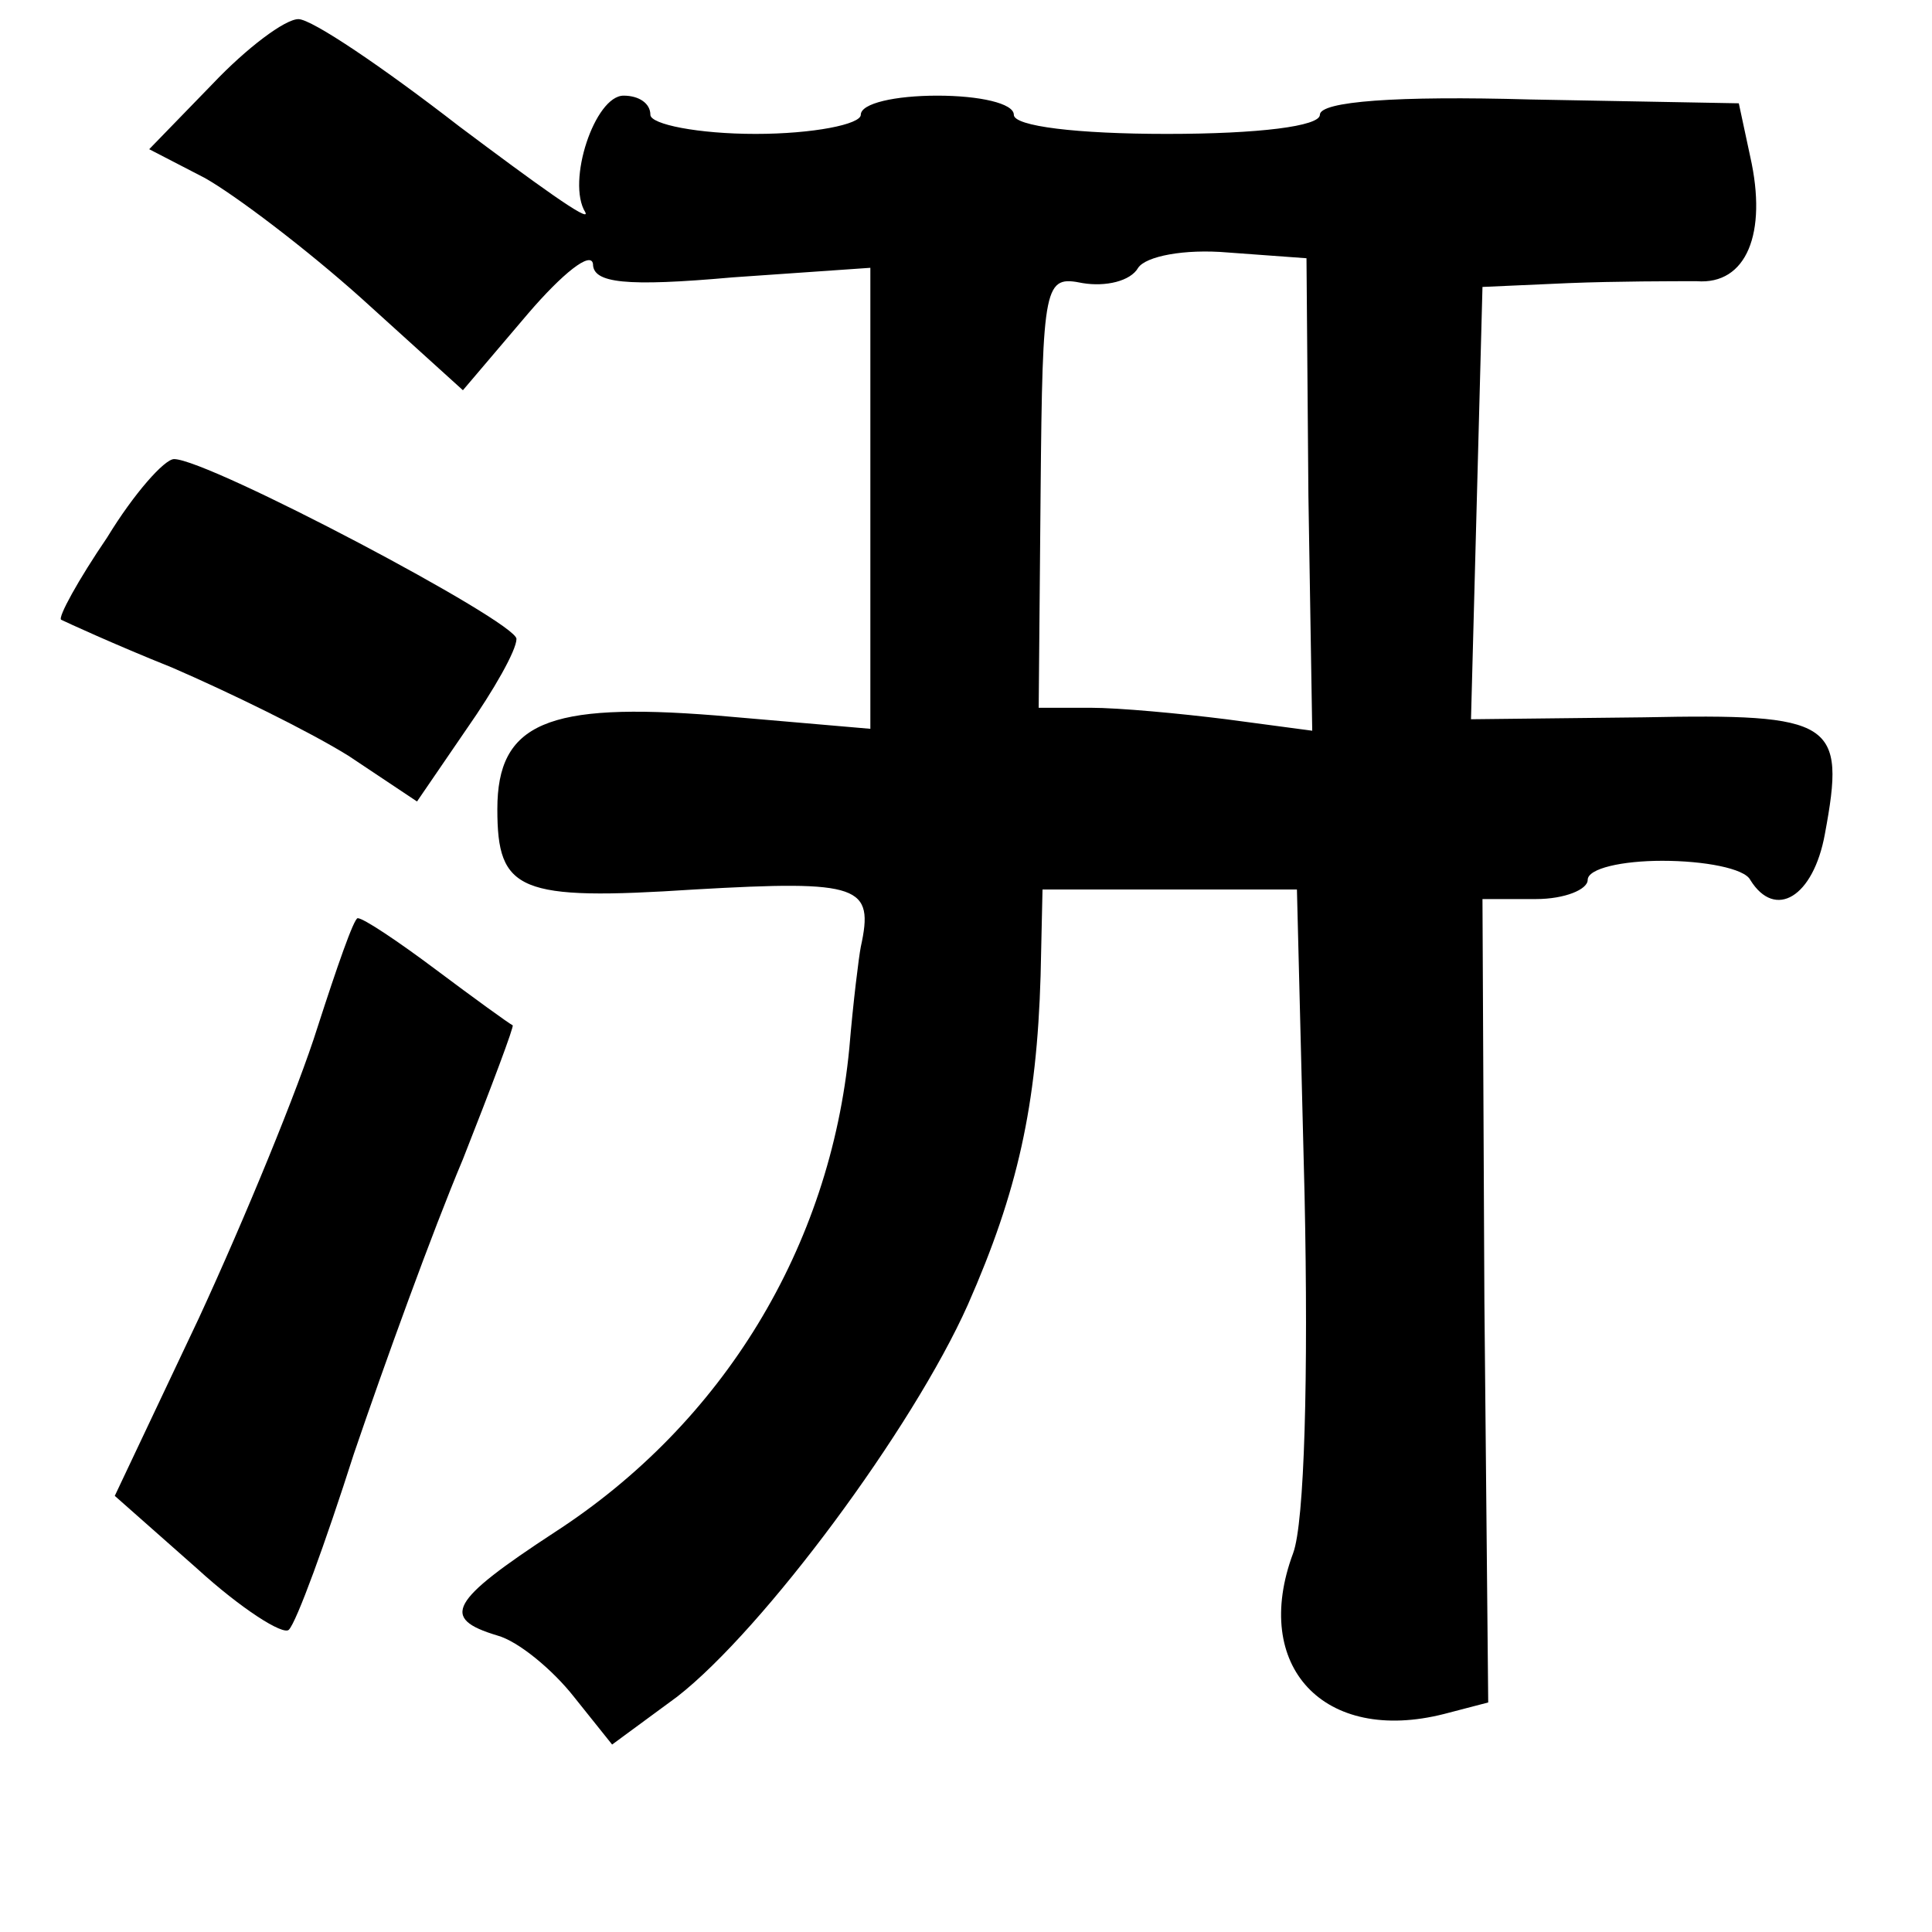 <?xml version="1.0" standalone="no"?>
<!DOCTYPE svg PUBLIC "-//W3C//DTD SVG 20010904//EN"
 "http://www.w3.org/TR/2001/REC-SVG-20010904/DTD/svg10.dtd">
<svg version="1.0" xmlns="http://www.w3.org/2000/svg"
 width="101pt" height="101pt" viewBox="0 0 101 101"
 preserveAspectRatio="xMidYMid meet">
<g transform="translate(0,101) scale(0.1,-0.1)"
fill="#000000" stroke="none">
<path d="M111 966 l-33 -34 29 -15 c16 -9 53 -37 82 -63 l53 -48 34 40 c18 21
33 33 34 26 0 -10 17 -12 73 -7 l72 5 0 -120 0 -121 -81 7 c-88 7 -114 -4
-114 -49 0 -43 11 -48 103 -42 87 5 94 2 87 -30 -1 -5 -4 -29 -6 -53 -10 -104
-66 -196 -154 -253 -55 -36 -60 -45 -30 -54 11 -3 29 -18 40 -32 l20 -25 34
25 c45 35 123 140 152 205 26 59 36 104 38 172 l1 45 66 0 67 0 4 -160 c2 -94
0 -171 -6 -187 -22 -59 16 -100 79 -84 l23 6 -2 210 -1 210 28 0 c15 0 27 5
27 10 0 6 18 10 39 10 22 0 43 -4 46 -10 13 -21 33 -9 39 24 11 59 5 63 -95
61 l-90 -1 3 113 3 113 45 2 c25 1 55 1 67 1 26 -2 37 25 28 65 l-6 28 -109 2
c-70 2 -110 -1 -110 -8 0 -6 -32 -10 -80 -10 -47 0 -80 4 -80 10 0 6 -18 10
-40 10 -22 0 -40 -4 -40 -10 0 -5 -25 -10 -55 -10 -30 0 -55 5 -55 10 0 6 -6
10 -14 10 -15 0 -30 -45 -20 -61 3 -6 -26 15 -66 45 -40 31 -77 56 -84 56 -7
0 -27 -15 -45 -34z m573 -215 l2 -123 -45 6 c-24 3 -56 6 -71 6 l-27 0 1 113
c1 110 2 113 22 109 12 -2 25 1 29 8 4 6 24 10 47 8 l41 -3 1 -124z"/>
<path d="M56 729 c-15 -22 -26 -42 -24 -43 2 -1 28 -13 58 -25 30 -13 71 -33
92 -46 l36 -24 26 38 c14 20 26 41 26 47 0 9 -161 94 -179 94 -5 0 -21 -18
-35 -41z"/>
<path d="M166 473 c-10 -32 -38 -100 -62 -152 l-44 -93 43 -38 c23 -21 45 -35
48 -32 4 4 19 45 34 92 16 47 41 116 57 154 15 38 27 70 26 70 -2 1 -20 14
-40 29 -20 15 -38 27 -41 27 -2 0 -11 -26 -21 -57z"/>
</g>
</svg>
